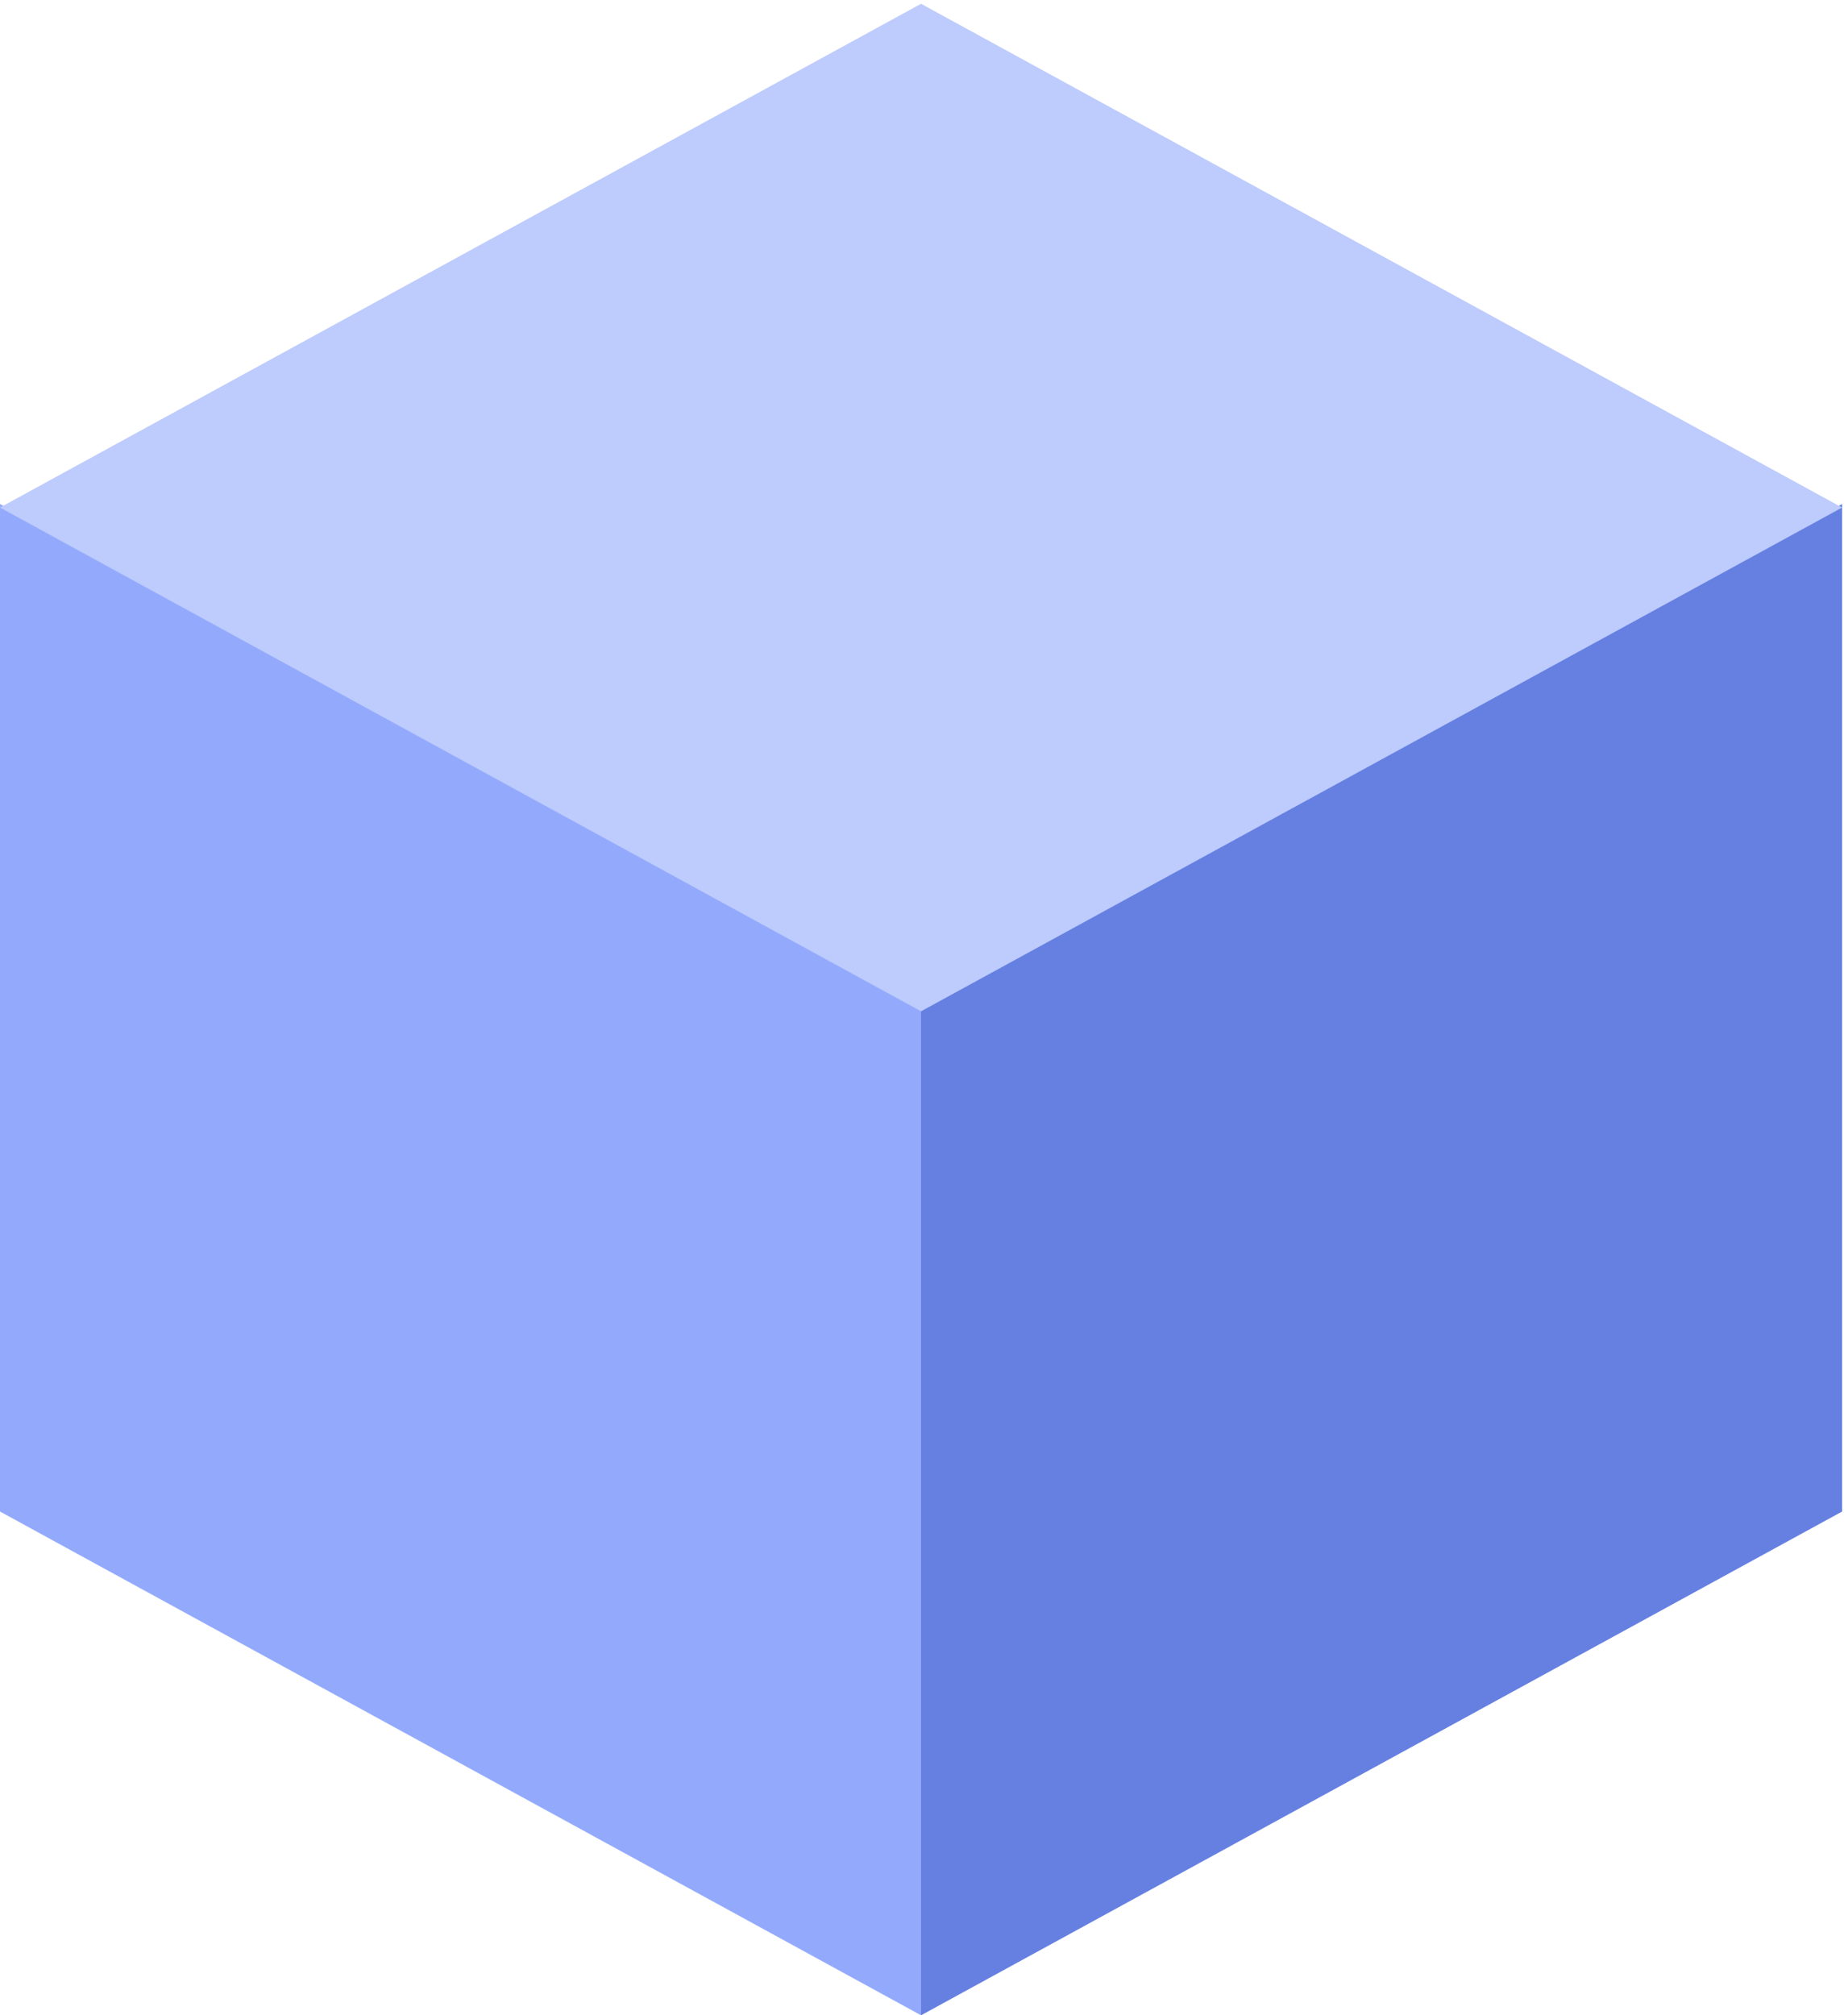 <svg width="244" height="266" viewBox="0 0 244 266" fill="none" xmlns="http://www.w3.org/2000/svg">
<path d="M121.611 133.017L0.001 66.526L0.001 199.509L121.611 266L121.611 133.017Z" fill="#93AAFC"/>
<path d="M243.22 66.526L121.61 133.017L121.61 266L243.22 199.509L243.22 66.526Z" fill="#6580E1"/>
<path d="M243.22 66.991L121.61 0.5L0 66.991L121.61 133.483L243.22 66.991Z" fill="#BDCBFD"/>
</svg>
